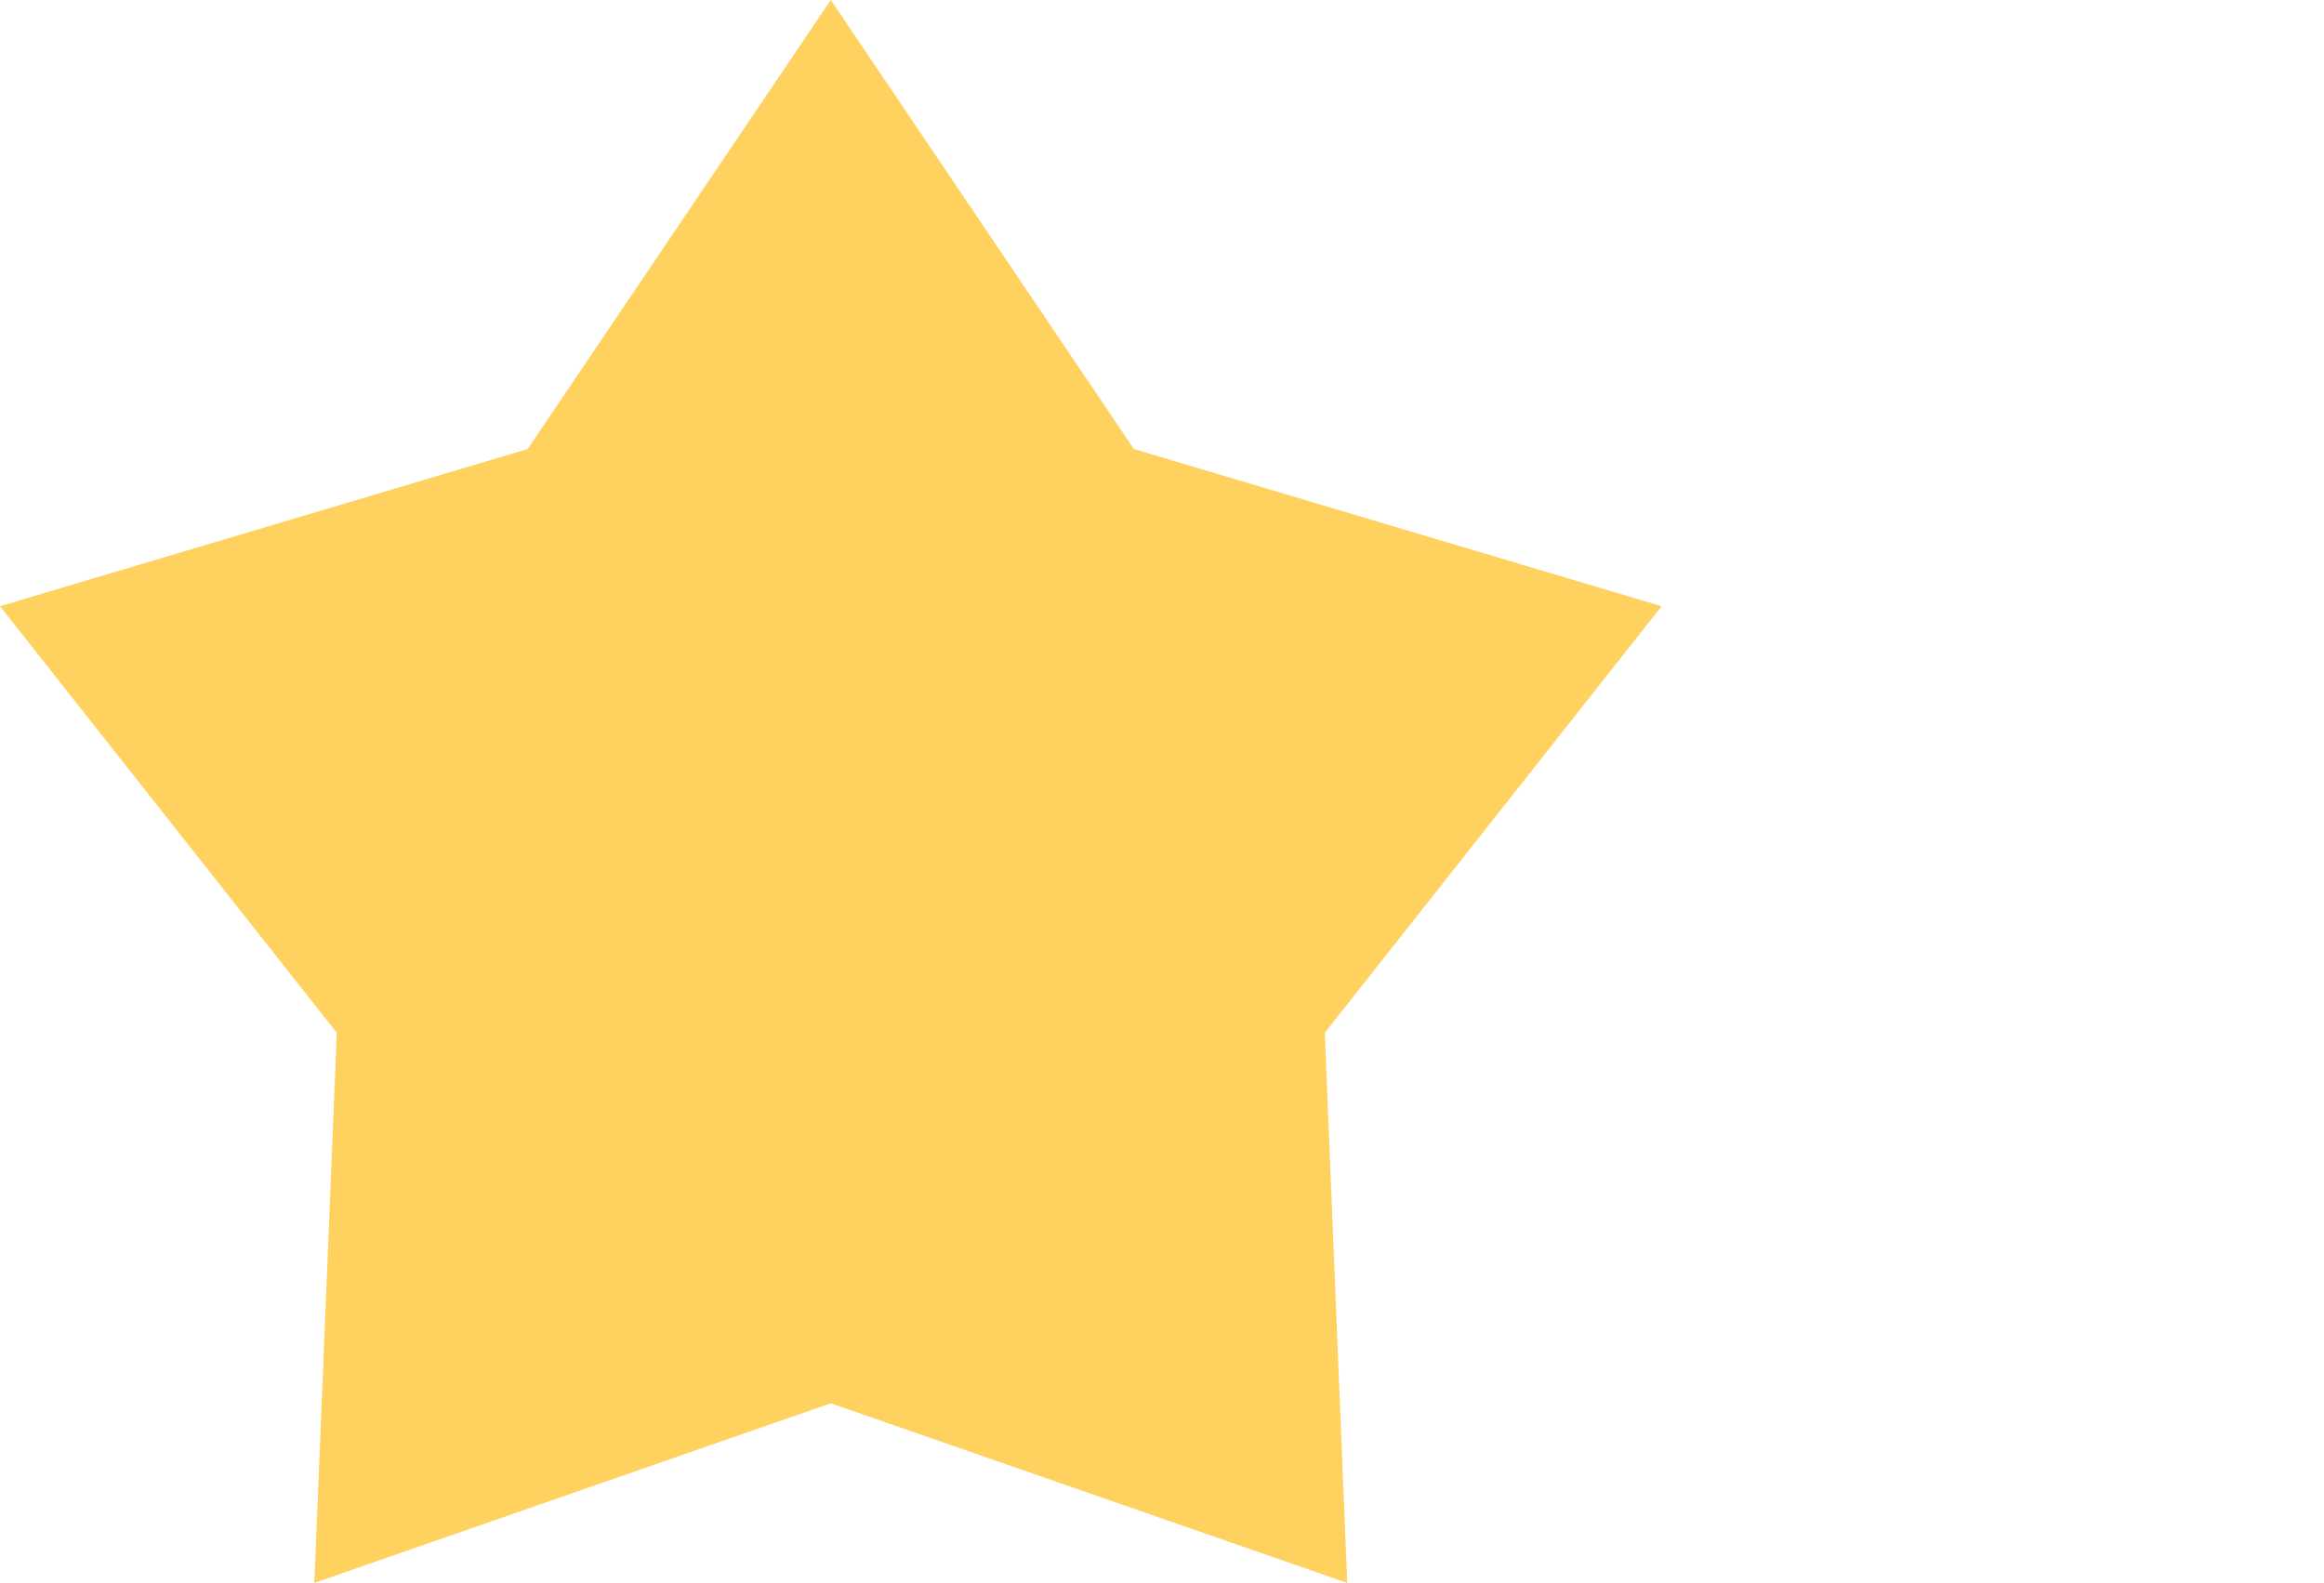 <?xml version="1.0" encoding="utf-8"?>
<!-- Generator: Adobe Illustrator 25.2.1, SVG Export Plug-In . SVG Version: 6.00 Build 0)  -->
<svg version="1.1" id="Layer_1" xmlns="http://www.w3.org/2000/svg" xmlns:xlink="http://www.w3.org/1999/xlink" x="0px" y="0px"
	 viewBox="0 0 20.7 14.1" style="enable-background:new 0 0 20.7 14.1;" xml:space="preserve">
<style type="text/css">
	.st0{fill:#FFD15F;}
</style>
<g id="Layer_2_1_">
	<g id="Layer_1-2">
		<path class="st0" d="M7.4,0l2.7,4l4.7,1.4l-3,3.8l0.2,4.9l-4.6-1.6l-4.6,1.6L3,9.2L0,5.4L4.7,4L7.4,0z"/>
	</g>
</g>
</svg>
